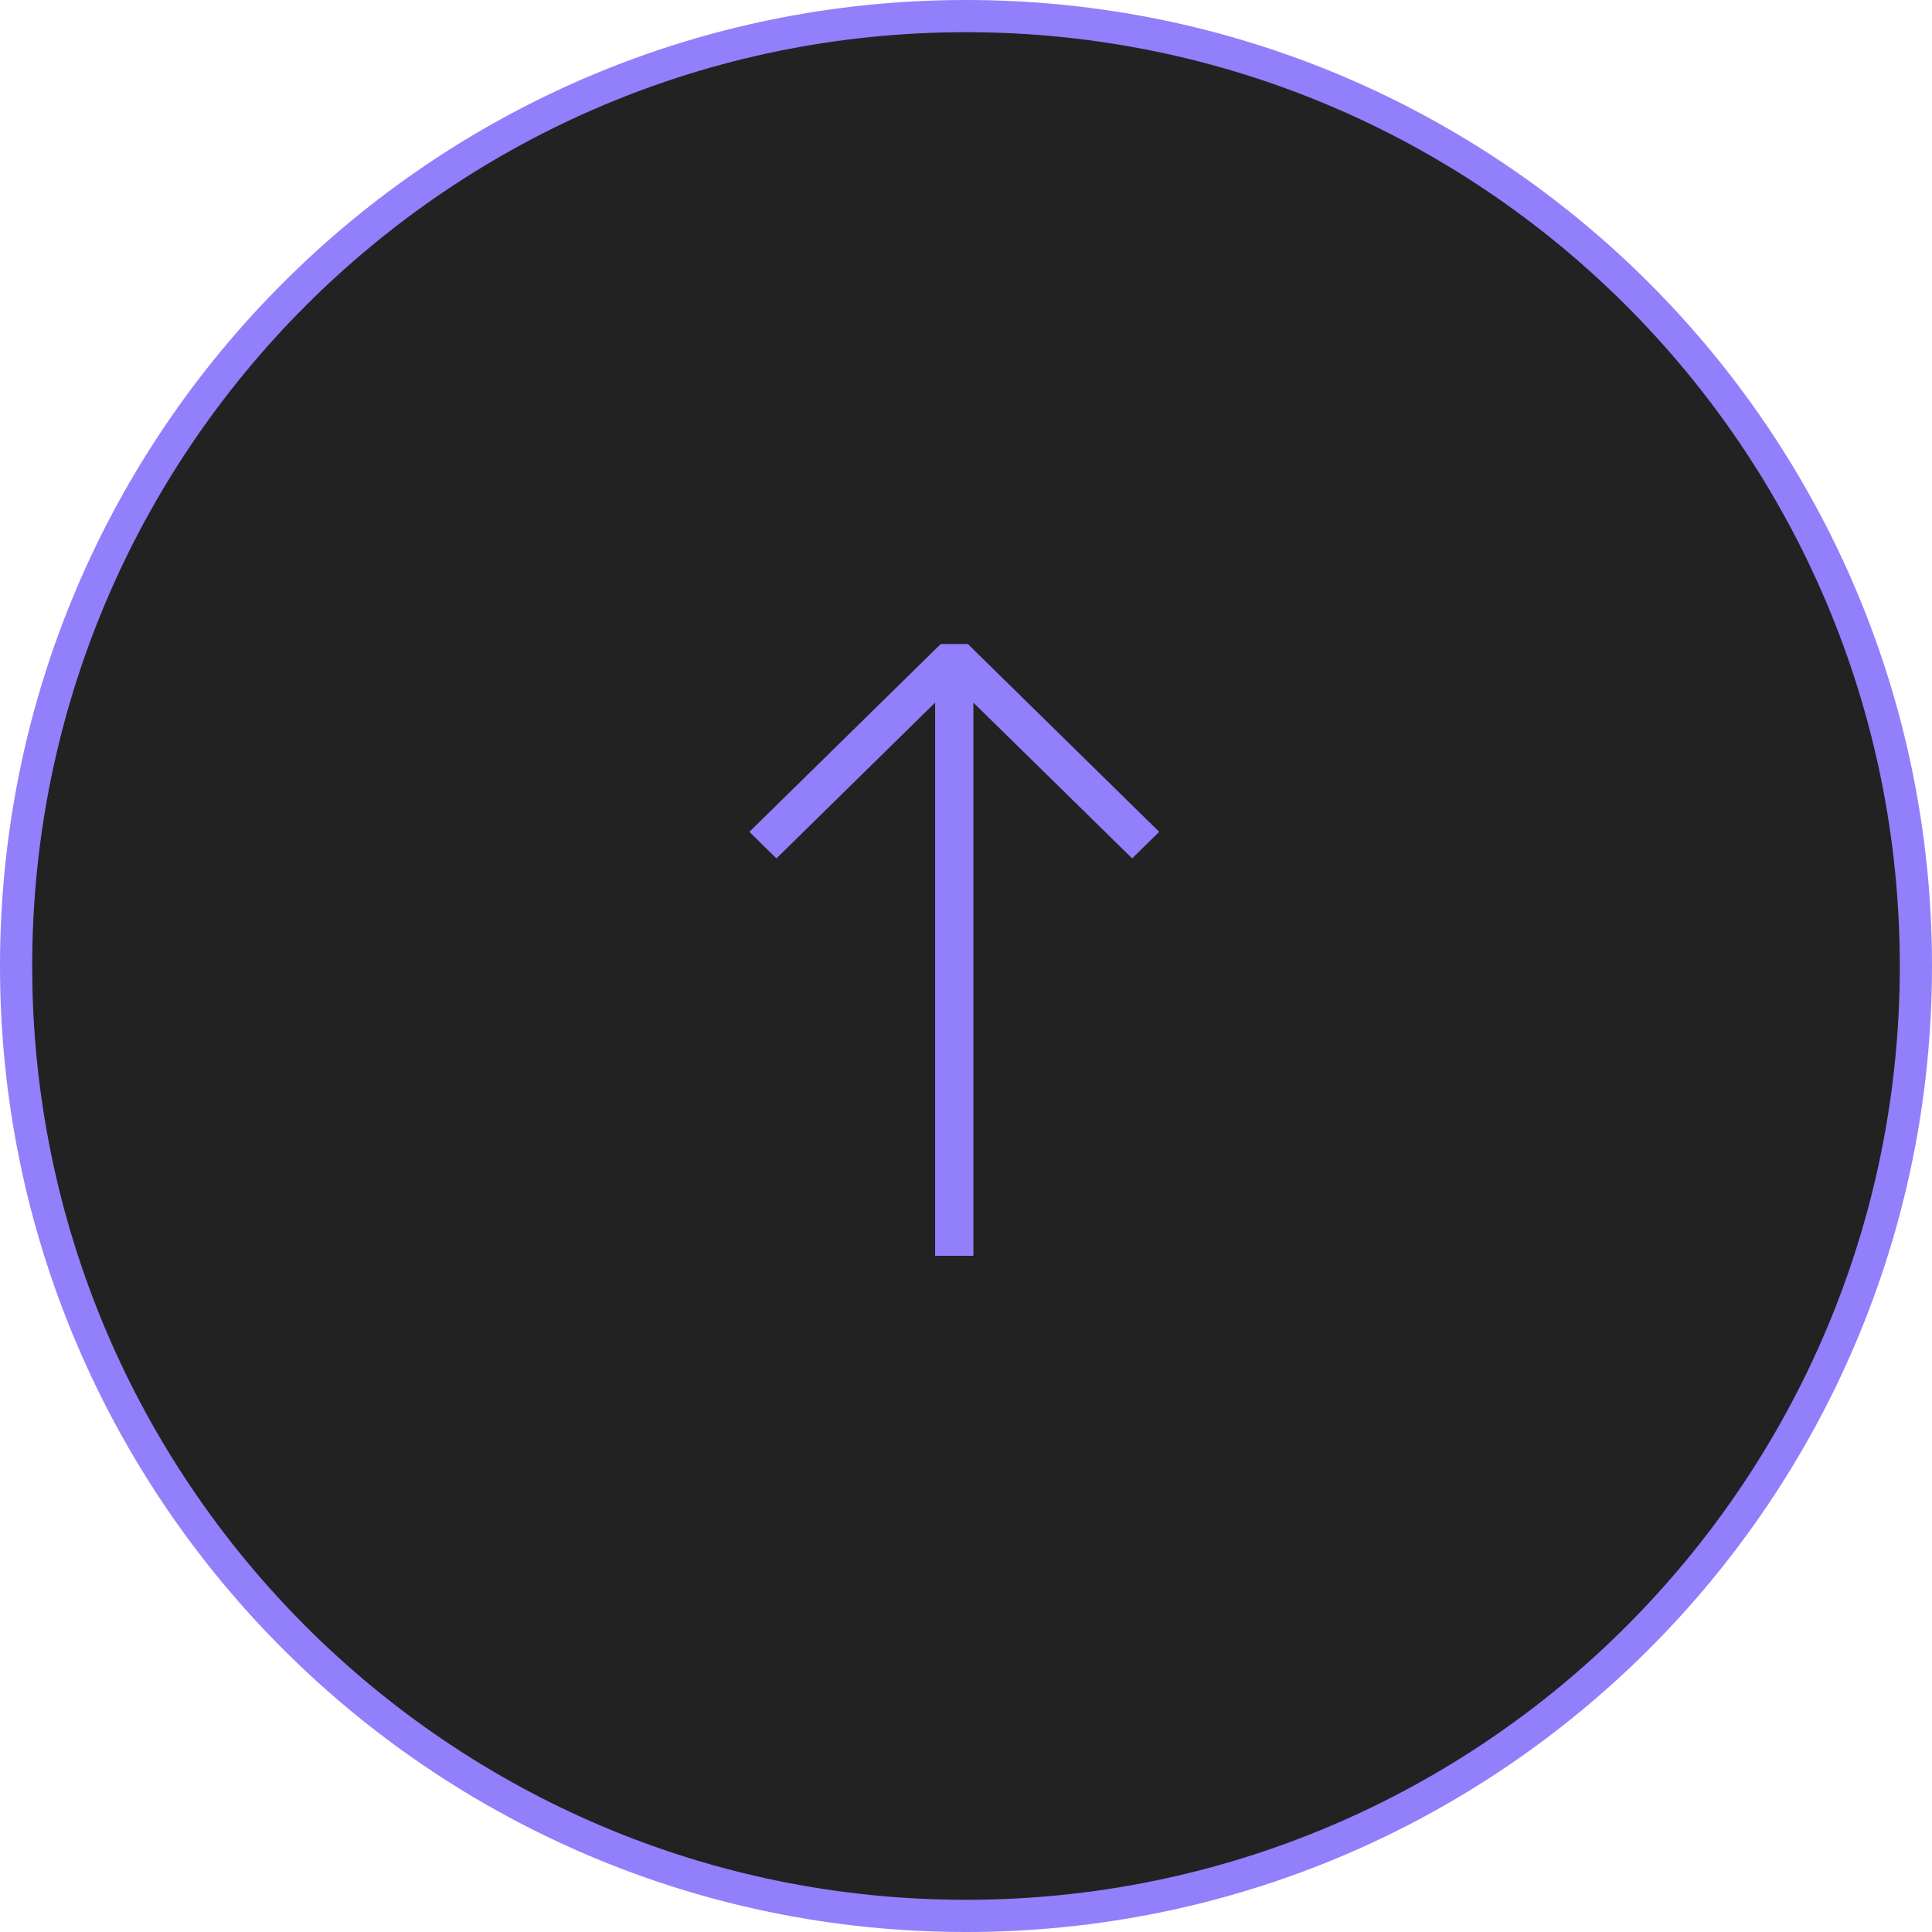 <svg width="60" height="60" viewBox="0 0 60 60" xmlns="http://www.w3.org/2000/svg">
	<path id="scroll-circle" d="M30 0.5C13.708 0.5 0.5 13.708 0.5 30C0.5 46.292 13.708 59.5 30 59.5C46.292 59.5 59.5 46.292 59.5 30C59.5 13.708 46.292 0.5 30 0.5Z" fill="#222" stroke="#917ffb" />
	<path id="scroll-arrow" fill-rule="evenodd" clip-rule="evenodd" d="M23.273 25.833L29.216 20L30.057 20L36 25.833L35.16 26.658L30.23 21.821L30.23 39L29.041 39L29.041 21.82L24.113 26.659L23.273 25.834L23.273 25.833Z" fill="#917ffb" />
</svg>
